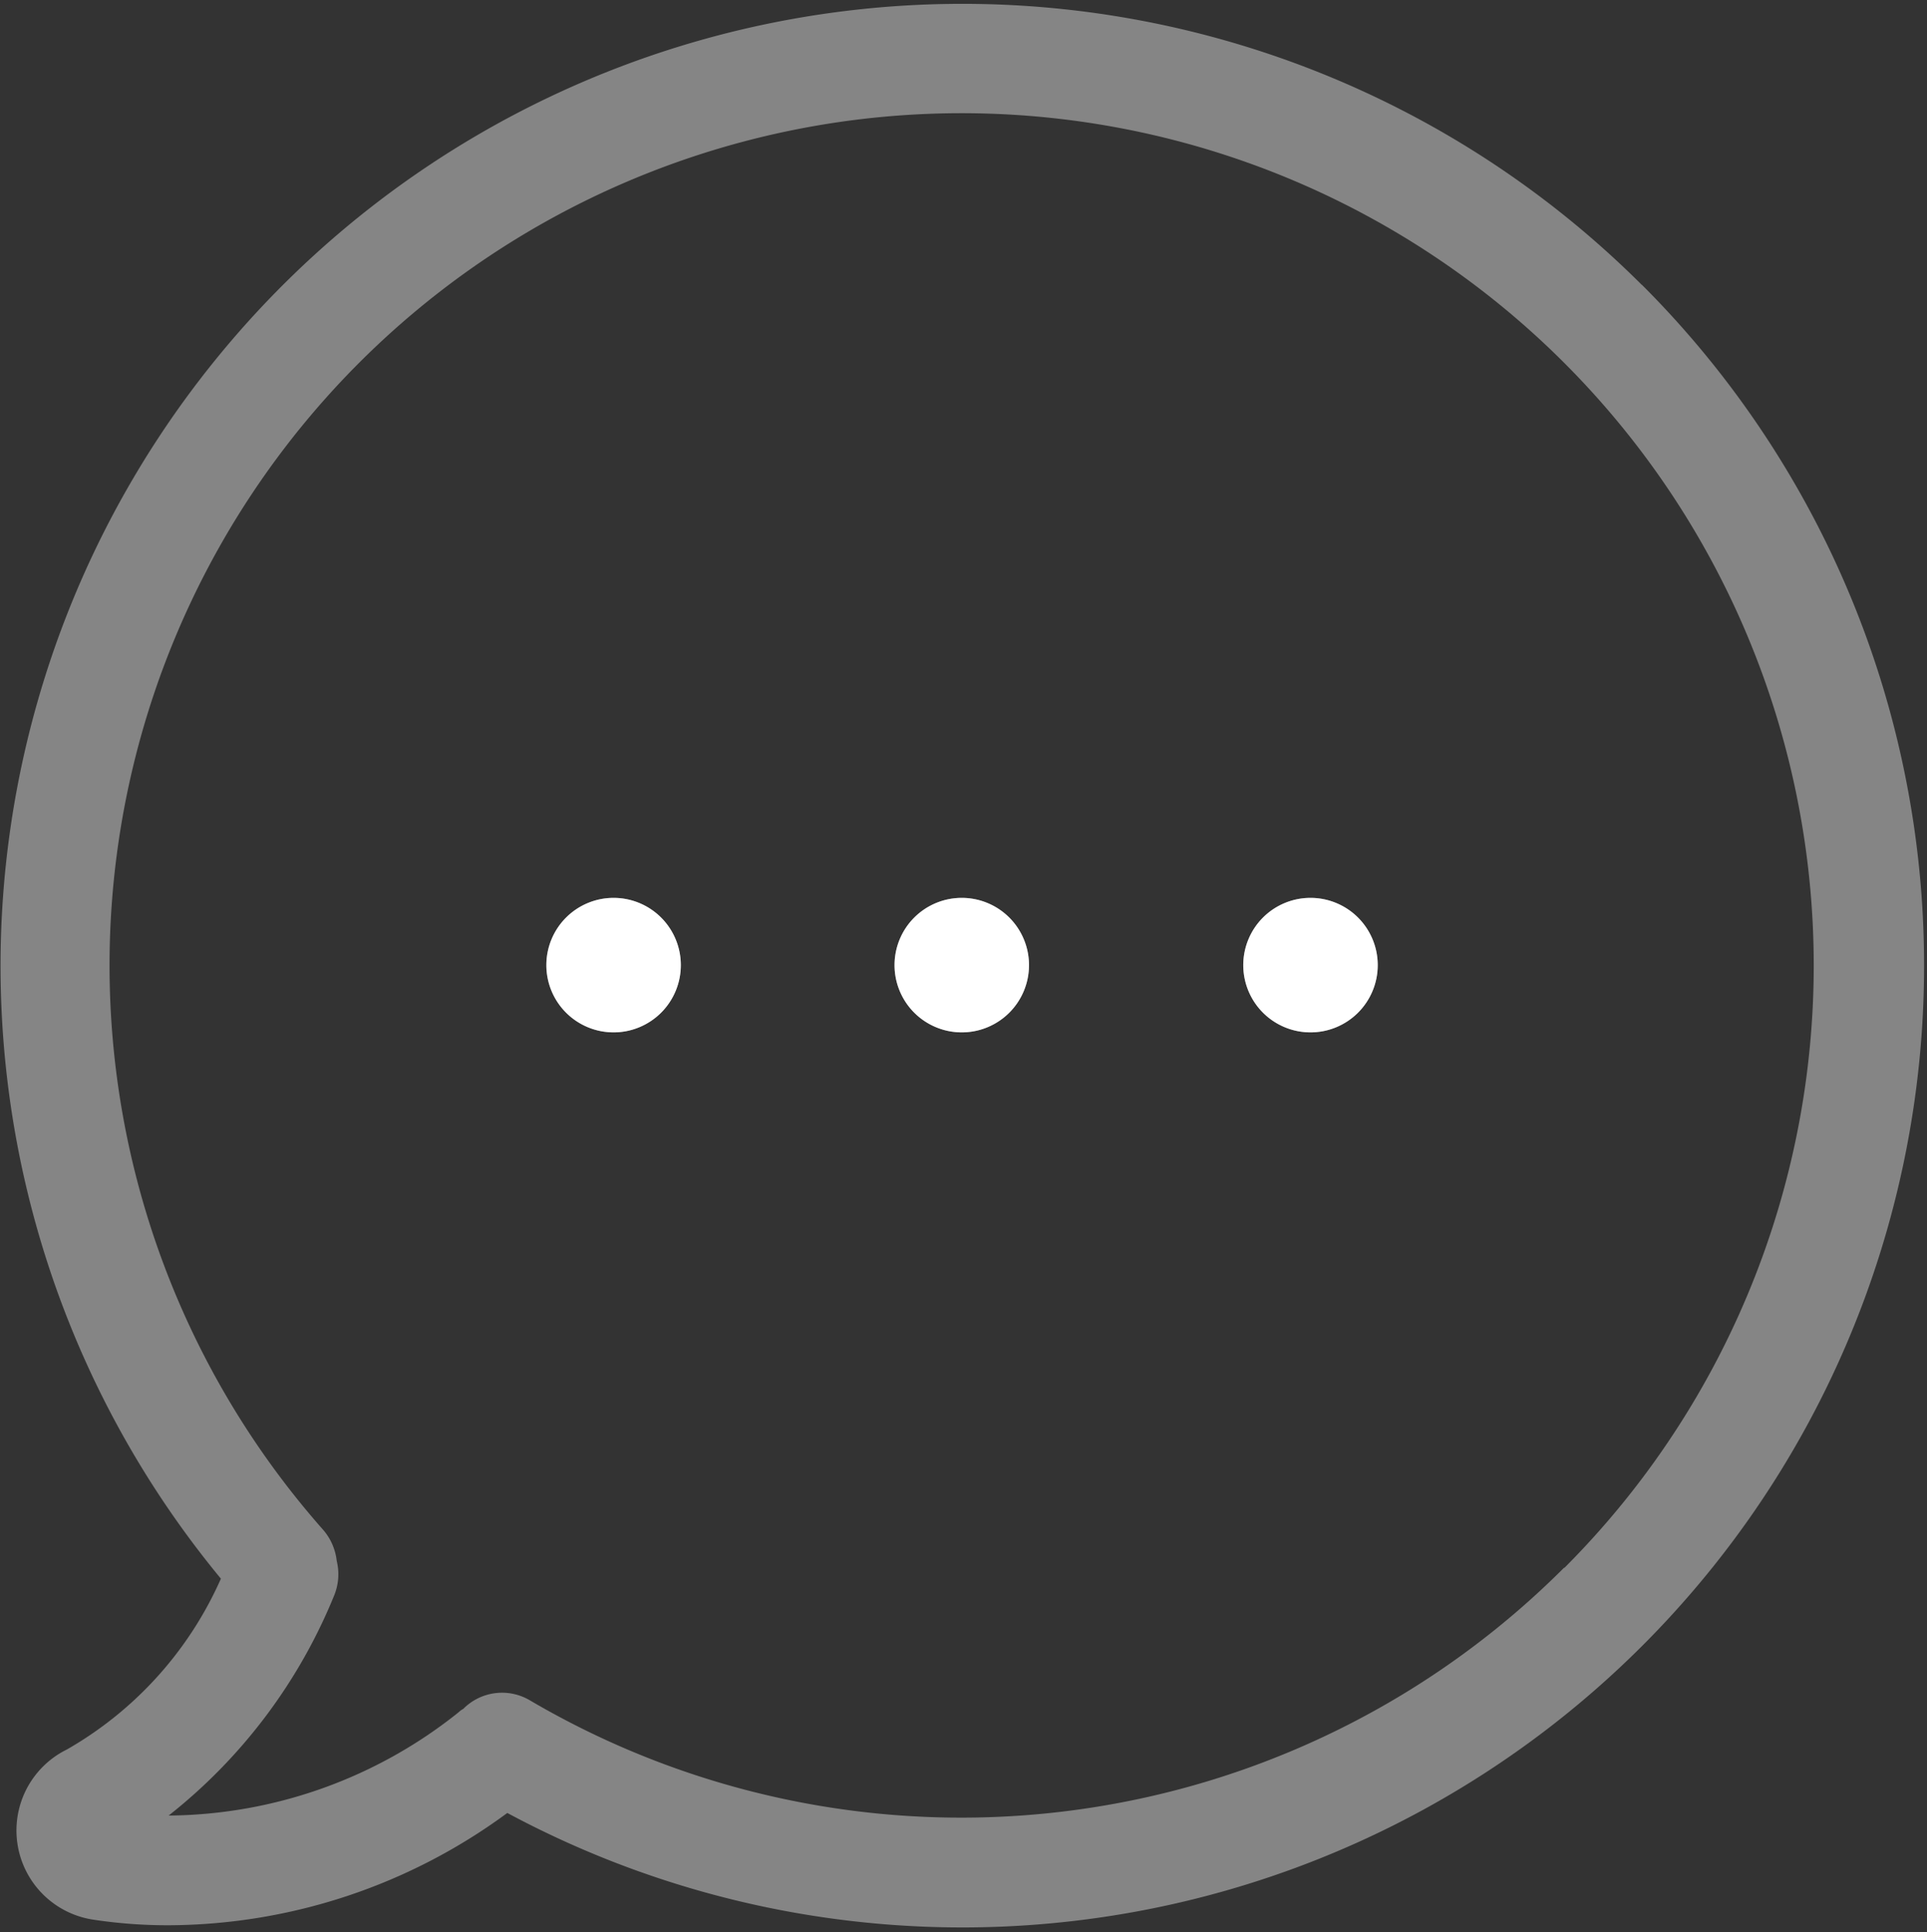 <svg xmlns="http://www.w3.org/2000/svg" xmlns:xlink="http://www.w3.org/1999/xlink" width="20.064" height="20.115" viewBox="0 0 20.064 20.115">
  <rect x="0" y="0" width="20.064" height="20.115" fill="#333333" stroke="none"/>
  <defs>
    <clipPath id="clip-path">
      <rect id="Rectangle_2" data-name="Rectangle 2" width="20.064" height="20.115" fill="#fff"/>
    </clipPath>
  </defs>
  <g id="Group_272" data-name="Group 272" transform="translate(-165.596 -43)">
    <g id="Group_272-2" data-name="Group 272">
      <g id="Group_270" data-name="Group 270" transform="translate(165.596 43)" opacity="0.4">
        <g id="Group_5" data-name="Group 5" transform="translate(0 0)">
          <g id="Group_4" data-name="Group 4" clip-path="url(#clip-path)">
            <path id="Path_10" data-name="Path 10" d="M125.094,235.384A10.015,10.015,0,0,0,110.3,248.853a3.834,3.834,0,0,1-1.605,1.779.939.939,0,0,0,.271,1.77,5.159,5.159,0,0,0,.792.059,5.981,5.981,0,0,0,3.524-1.169,10.014,10.014,0,0,0,11.813-15.909Zm-.809,13.355a8.871,8.871,0,0,1-10.767,1.381.569.569,0,0,0-.695.089.19.19,0,0,0-.047.034,4.89,4.89,0,0,1-3.02,1.076h0a5.608,5.608,0,0,0,1.72-2.283.584.584,0,0,0,.03-.368.593.593,0,0,0-.14-.322,8.872,8.872,0,1,1,12.923.394Zm0,0" transform="translate(-108 -232.419)" fill="#fff"/>
          </g>
        </g>
        <path id="Path_11" data-name="Path 11" d="M285.215,409.074a.7.7,0,1,1-.7-.7.7.7,0,0,1,.7.7Zm0,0" transform="translate(-274.501 -399.027)" fill="#fff"/>
        <path id="Path_12" data-name="Path 12" d="M353.7,409.074a.7.7,0,1,1-.7-.7.7.7,0,0,1,.7.7Zm0,0" transform="translate(-339.355 -399.027)" fill="#fff"/>
        <path id="Path_13" data-name="Path 13" d="M216.734,409.074a.7.7,0,1,1-.7-.7.7.7,0,0,1,.7.7Zm0,0" transform="translate(-209.646 -399.027)" fill="#fff"/>
      </g>
    </g>
    <g id="Group_273" data-name="Group 273">
      <path id="Path_11-2" data-name="Path 11" d="M285.215,409.074a.7.7,0,1,1-.7-.7.7.7,0,0,1,.7.7Zm0,0" transform="translate(-108.905 -356.027)" fill="#fff"/>
    </g>
    <path id="Path_12-2" data-name="Path 12" d="M353.7,409.074a.7.7,0,1,1-.7-.7.7.7,0,0,1,.7.7Zm0,0" transform="translate(-173.759 -356.027)" fill="#fff"/>
    <g id="Group_274" data-name="Group 274">
      <path id="Path_13-2" data-name="Path 13" d="M216.734,409.074a.7.7,0,1,1-.7-.7.7.7,0,0,1,.7.7Zm0,0" transform="translate(-44.049 -356.027)" fill="#fff"/>
    </g>
  </g>
</svg>
